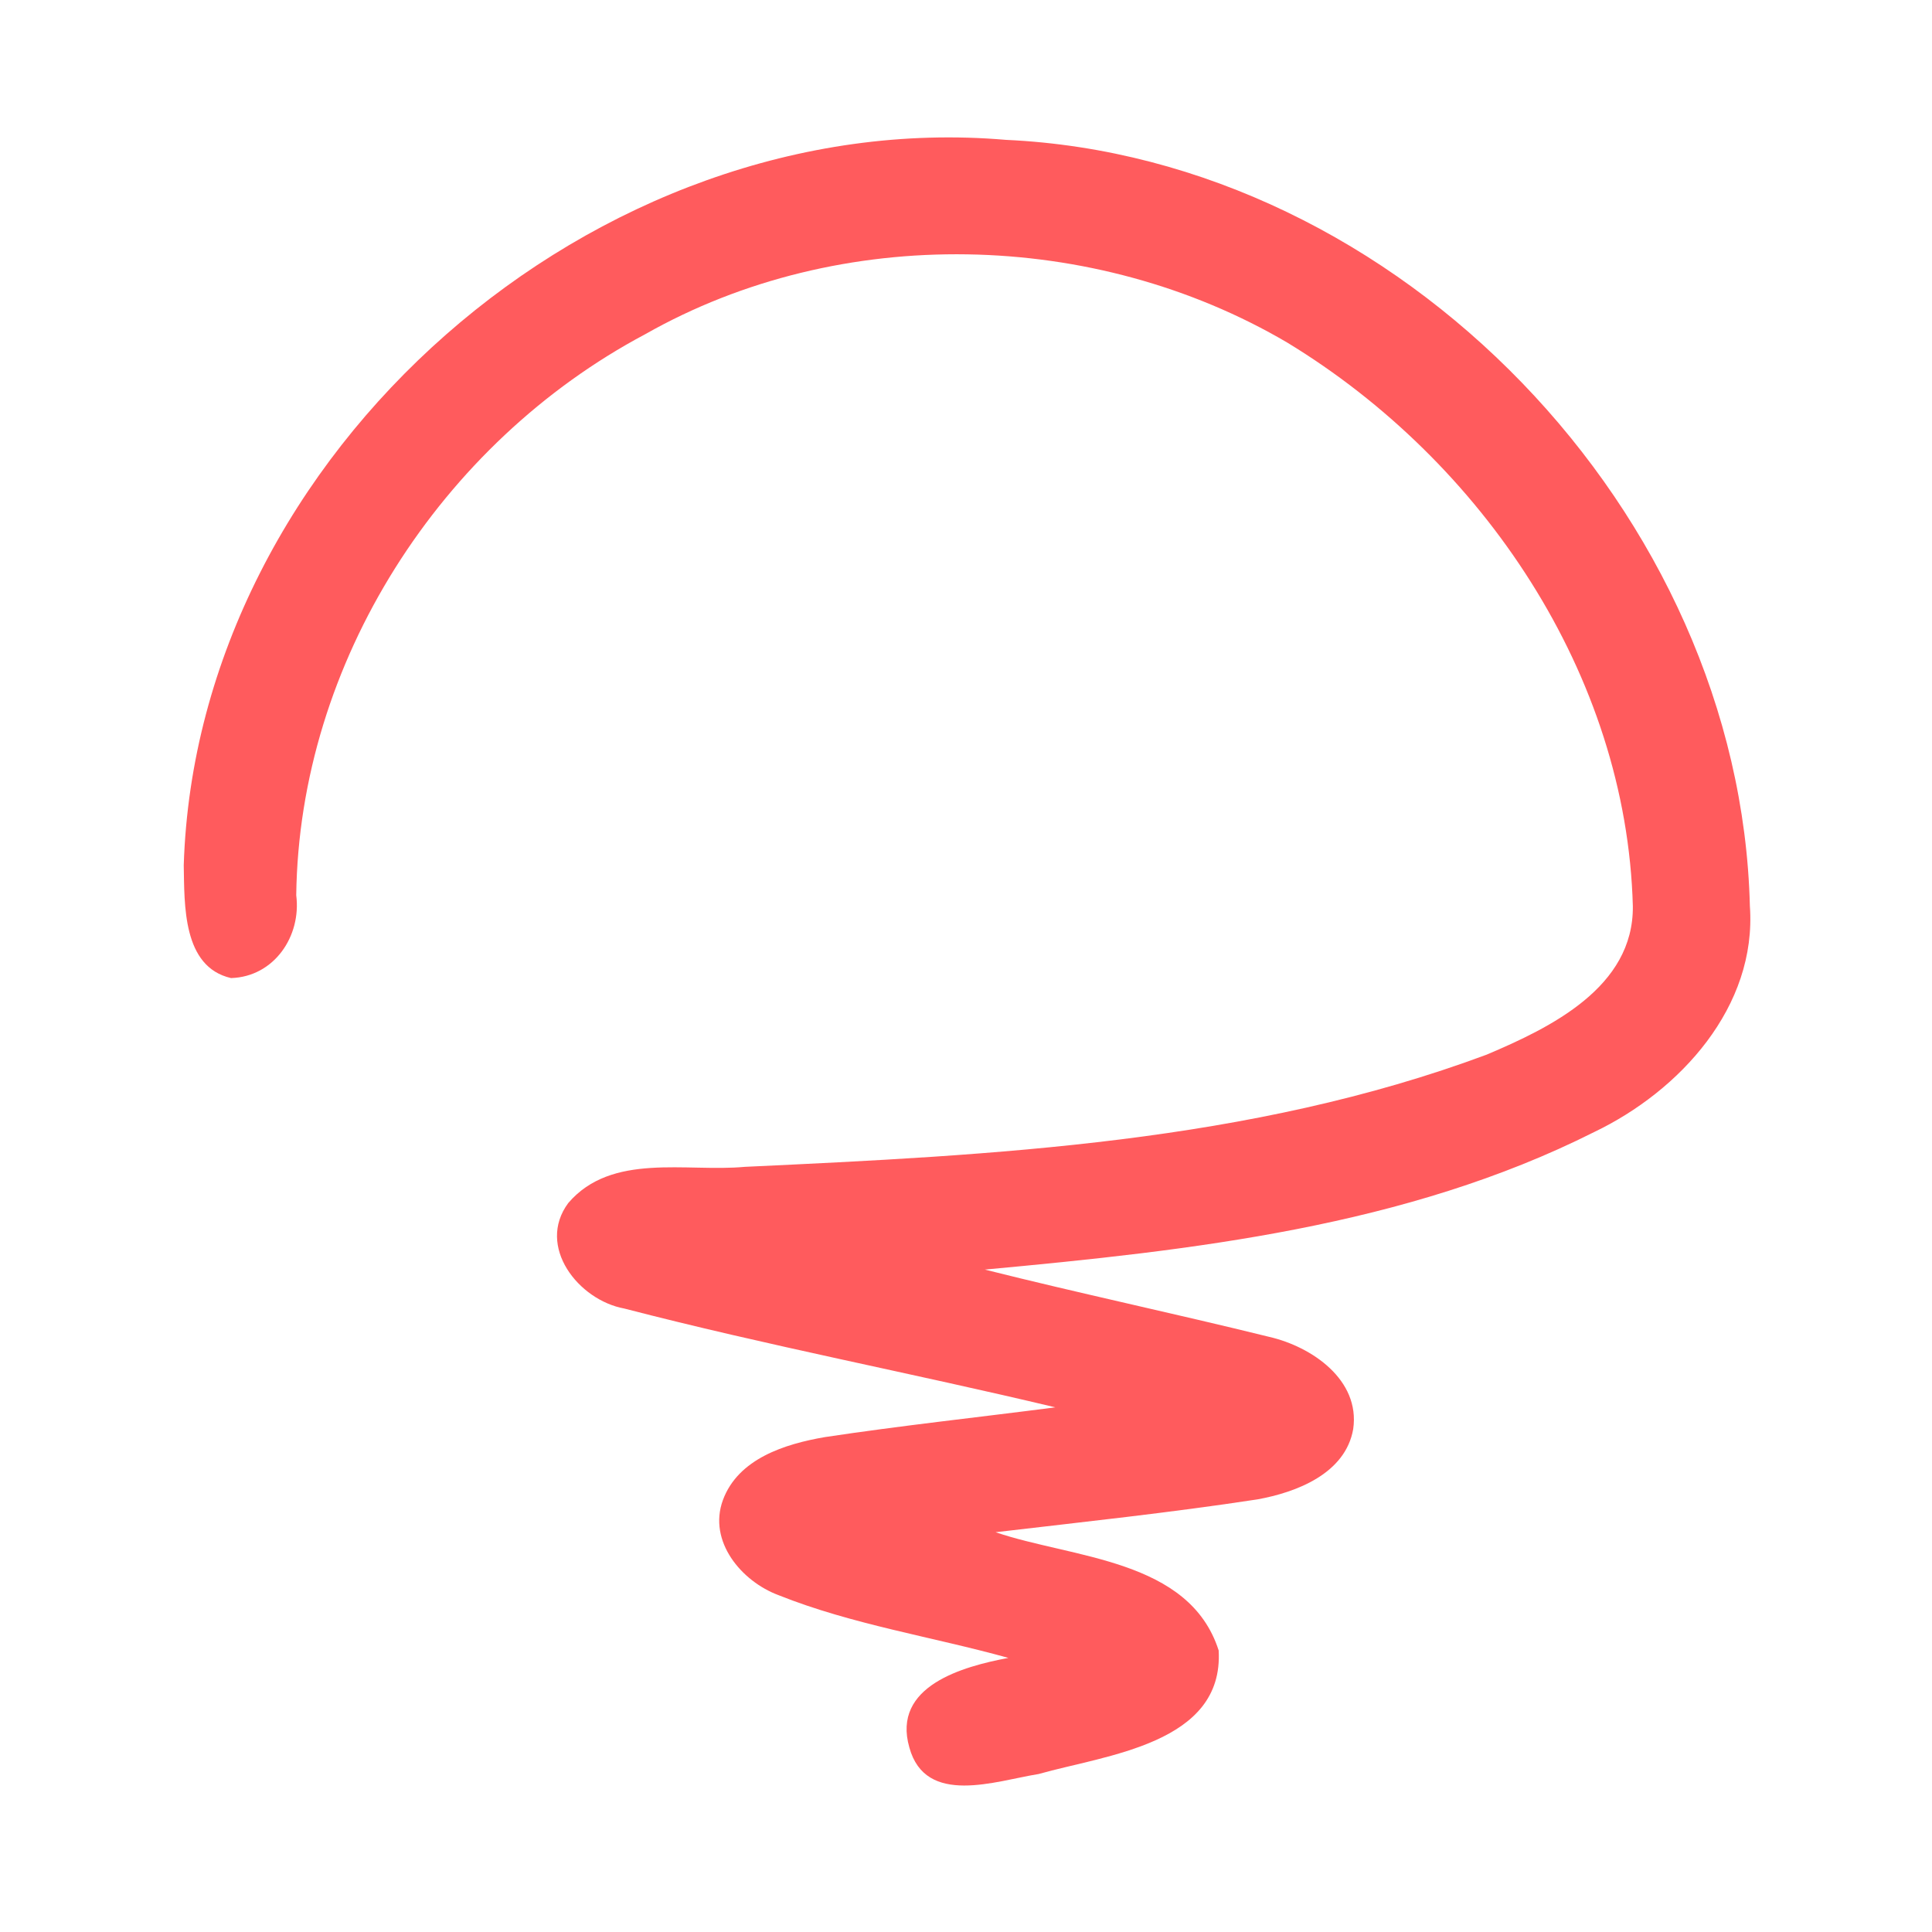 <?xml version="1.0" encoding="UTF-8" ?>
<!DOCTYPE svg PUBLIC "-//W3C//DTD SVG 1.1//EN" "http://www.w3.org/Graphics/SVG/1.1/DTD/svg11.dtd">
<svg width="192pt" height="192pt" viewBox="0 0 192 192" version="1.1" xmlns="http://www.w3.org/2000/svg">
<g id="#ff5b5dff">
<path fill="#ff5b5d" opacity="1.00" d=" M 18.26 85.99 C 19.54 44.97 59.25 10.40 99.98 13.90 C 139.09 15.69 172.95 51.09 173.90 90.03 C 174.62 100.05 166.95 108.42 158.43 112.50 C 139.71 121.92 118.46 124.26 97.87 126.17 C 107.27 128.53 116.75 130.54 126.15 132.86 C 130.35 133.83 135.19 137.12 134.48 142.02 C 133.71 146.44 128.85 148.31 124.94 149.01 C 116.31 150.33 107.62 151.25 98.94 152.27 C 106.61 154.88 118.19 154.91 121.11 164.02 C 121.64 173.31 109.91 174.40 103.22 176.30 C 98.95 176.98 91.98 179.55 90.37 173.66 C 88.61 167.54 95.71 165.61 100.21 164.76 C 92.62 162.65 84.72 161.46 77.38 158.53 C 73.69 157.16 70.34 153.18 71.84 149.08 C 73.36 144.95 78.02 143.50 81.96 142.82 C 89.58 141.67 97.24 140.85 104.88 139.86 C 90.63 136.46 76.22 133.72 62.04 130.04 C 57.49 129.21 53.28 123.87 56.47 119.56 C 60.79 114.51 68.20 116.50 74.01 115.96 C 98.82 114.80 124.24 113.56 147.74 104.81 C 154.10 102.12 162.36 98.11 162.27 90.05 C 161.65 67.03 147.31 45.84 127.95 34.06 C 108.79 22.78 83.52 22.20 64.11 33.22 C 43.80 44.01 29.73 65.82 29.44 88.97 C 29.96 93.03 27.25 97.07 22.96 97.20 C 18.12 96.09 18.34 89.90 18.26 85.99 Z" />
</g>
</svg>
